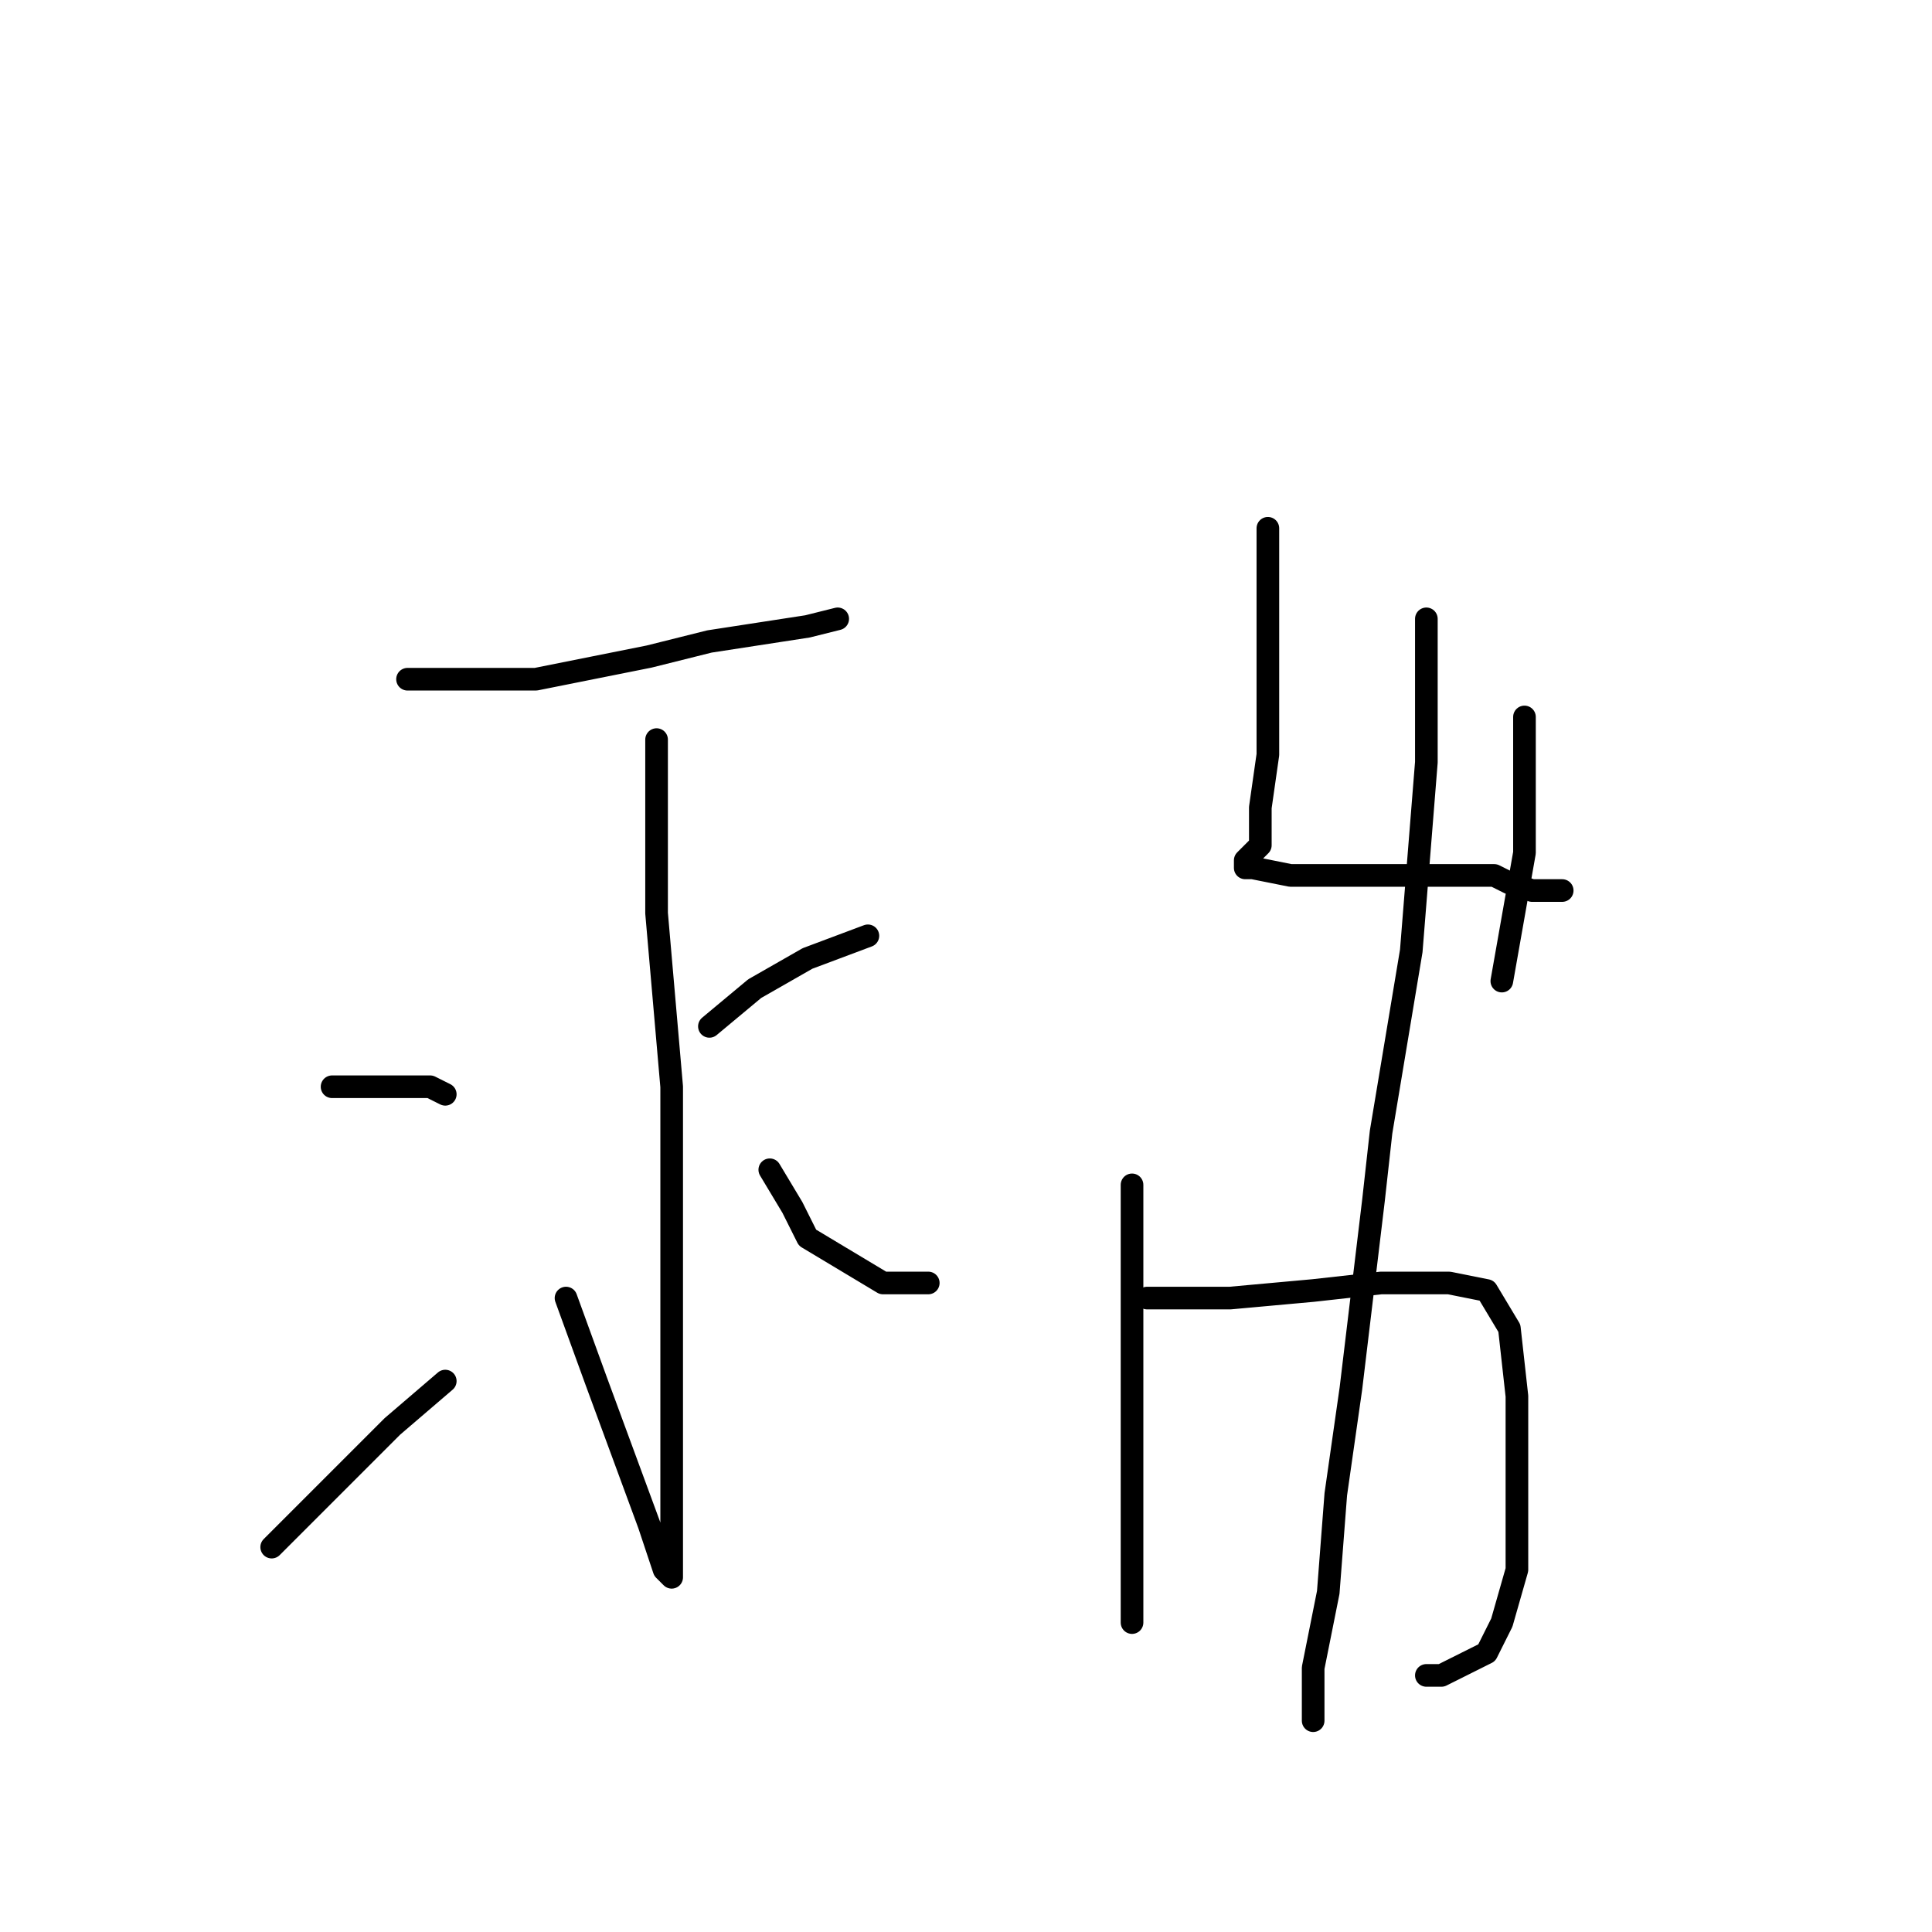 <?xml version="1.0" standalone="no"?>
    <svg width="256" height="256" xmlns="http://www.w3.org/2000/svg" version="1.1">
    <polyline stroke="black" stroke-width="3" stroke-linecap="round" fill="transparent" stroke-linejoin="round" points="54 90 59 90 71 90 86 87 94 85 107 83 111 82 111 82 " />
        <polyline stroke="black" stroke-width="3" stroke-linecap="round" fill="transparent" stroke-linejoin="round" points="87 98 87 121 89 144 89 155 89 164 89 180 89 194 89 201 89 207 89 208 89 209 88 208 86 202 79 183 75 172 75 172 " />
        <polyline stroke="black" stroke-width="3" stroke-linecap="round" fill="transparent" stroke-linejoin="round" points="44 144 50 144 57 144 59 145 59 145 " />
        <polyline stroke="black" stroke-width="3" stroke-linecap="round" fill="transparent" stroke-linejoin="round" points="36 205 40 201 52 189 59 183 59 183 " />
        <polyline stroke="black" stroke-width="3" stroke-linecap="round" fill="transparent" stroke-linejoin="round" points="115 124 107 127 100 131 94 136 94 136 " />
        <polyline stroke="black" stroke-width="3" stroke-linecap="round" fill="transparent" stroke-linejoin="round" points="123 170 120 170 117 170 107 164 105 160 102 155 102 155 " />
        <polyline stroke="black" stroke-width="3" stroke-linecap="round" fill="transparent" stroke-linejoin="round" points="168 70 168 73 168 74 168 77 168 79 168 82 168 89 168 94 168 96 168 98 168 100 167 107 167 112 165 114 165 115 166 115 171 116 176 116 181 116 187 116 191 116 195 116 198 116 200 117 203 118 207 118 207 118 " />
        <polyline stroke="black" stroke-width="3" stroke-linecap="round" fill="transparent" stroke-linejoin="round" points="202 95 202 100 202 113 199 130 199 130 " />
        <polyline stroke="black" stroke-width="3" stroke-linecap="round" fill="transparent" stroke-linejoin="round" points="150 157 150 169 150 176 150 189 150 196 150 207 150 213 150 215 150 215 " />
        <polyline stroke="black" stroke-width="3" stroke-linecap="round" fill="transparent" stroke-linejoin="round" points="152 172 163 172 174 171 183 170 192 170 197 171 200 176 201 185 201 198 201 208 199 215 197 219 193 221 191 222 189 222 189 222 " />
        <polyline stroke="black" stroke-width="3" stroke-linecap="round" fill="transparent" stroke-linejoin="round" points="189 82 189 101 187 126 183 150 182 159 179 184 177 198 176 211 174 221 174 228 174 228 " />
        </svg>